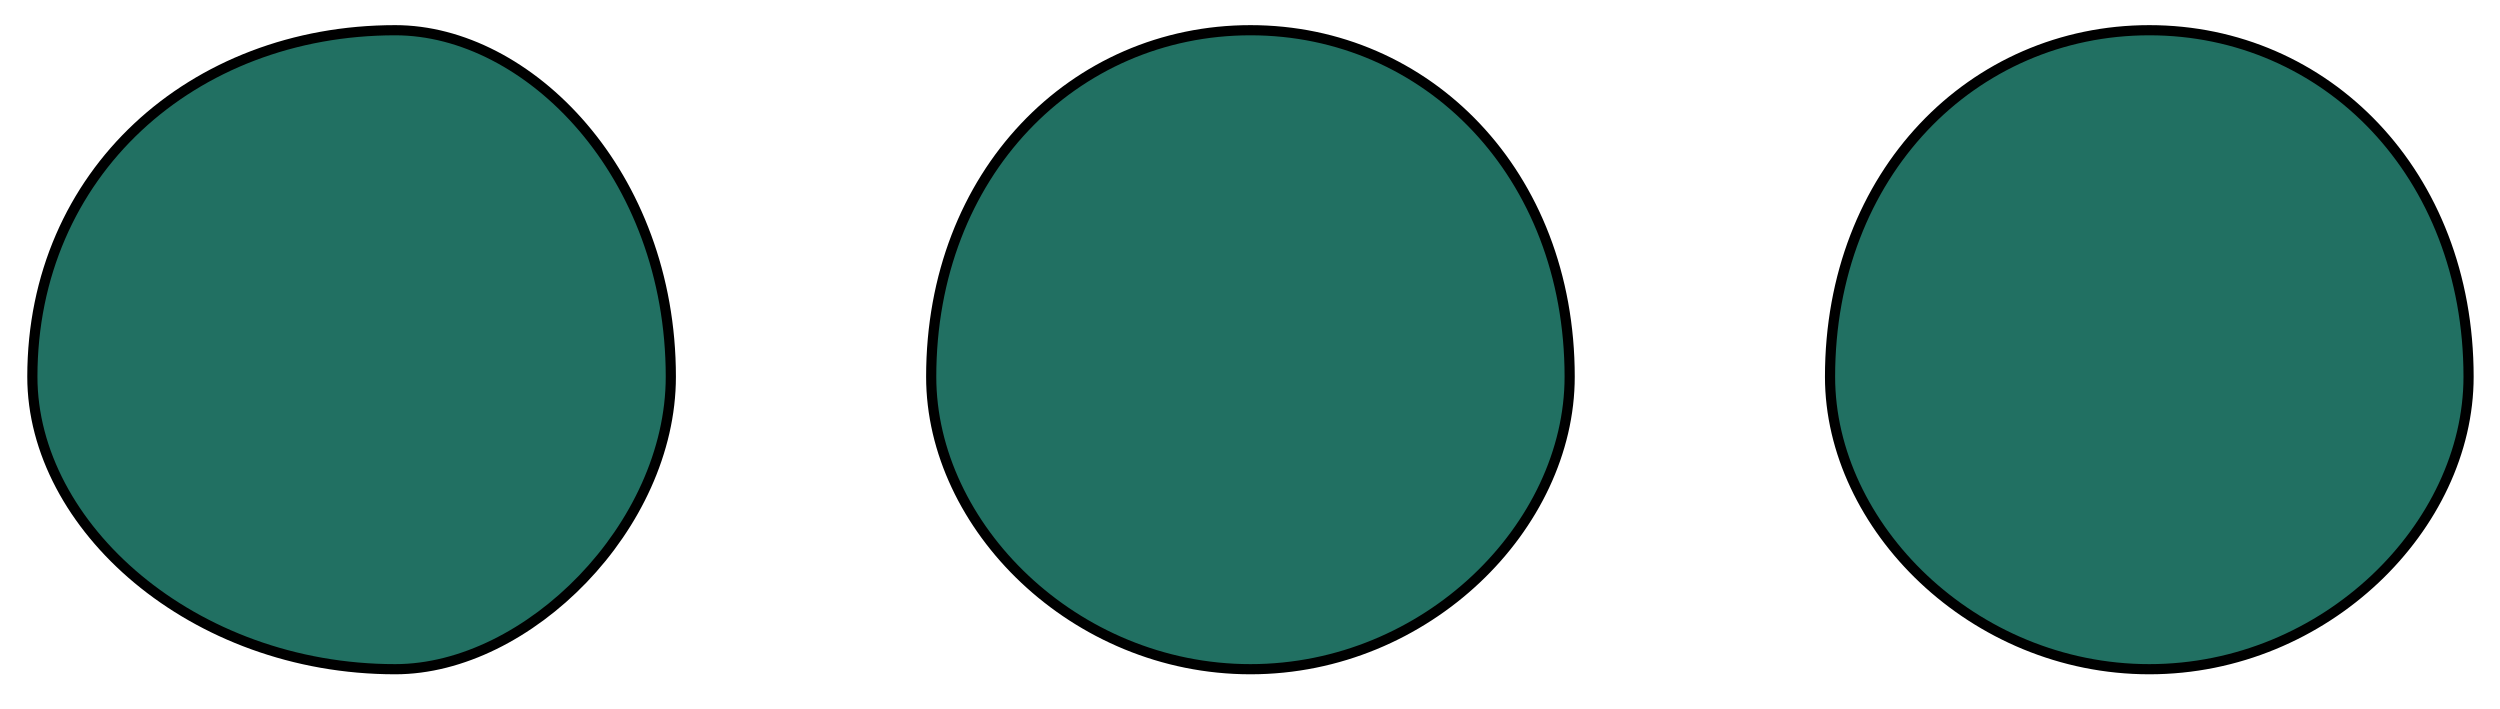 <svg 
 xmlns="http://www.w3.org/2000/svg"
 xmlns:xlink="http://www.w3.org/1999/xlink"
 width="43.264px" height="12.264px">
<path fill-rule="evenodd"  stroke="rgb(0, 0, 0)" stroke-width="0.176px" stroke-linecap="butt" stroke-linejoin="miter" fill="rgb(33, 112, 98)"
 d="M37.195,11.581 C34.144,11.581 31.670,9.106 31.670,6.52 C31.670,2.998 34.144,0.523 37.195,0.523 C40.246,0.523 42.720,2.998 42.720,6.52 C42.720,9.106 40.246,11.581 37.195,11.581 ZM21.640,11.581 C18.588,11.581 16.115,9.106 16.115,6.52 C16.115,2.998 18.588,0.523 21.640,0.523 C24.691,0.523 27.164,2.998 27.164,6.52 C27.164,9.106 24.691,11.581 21.640,11.581 ZM6.84,11.581 C3.33,11.581 0.560,9.106 0.560,6.52 C0.560,2.998 3.33,0.523 6.84,0.523 C9.135,0.523 11.609,2.998 11.609,6.52 C11.609,9.106 9.135,11.581 6.84,11.581 Z"/>
</svg>